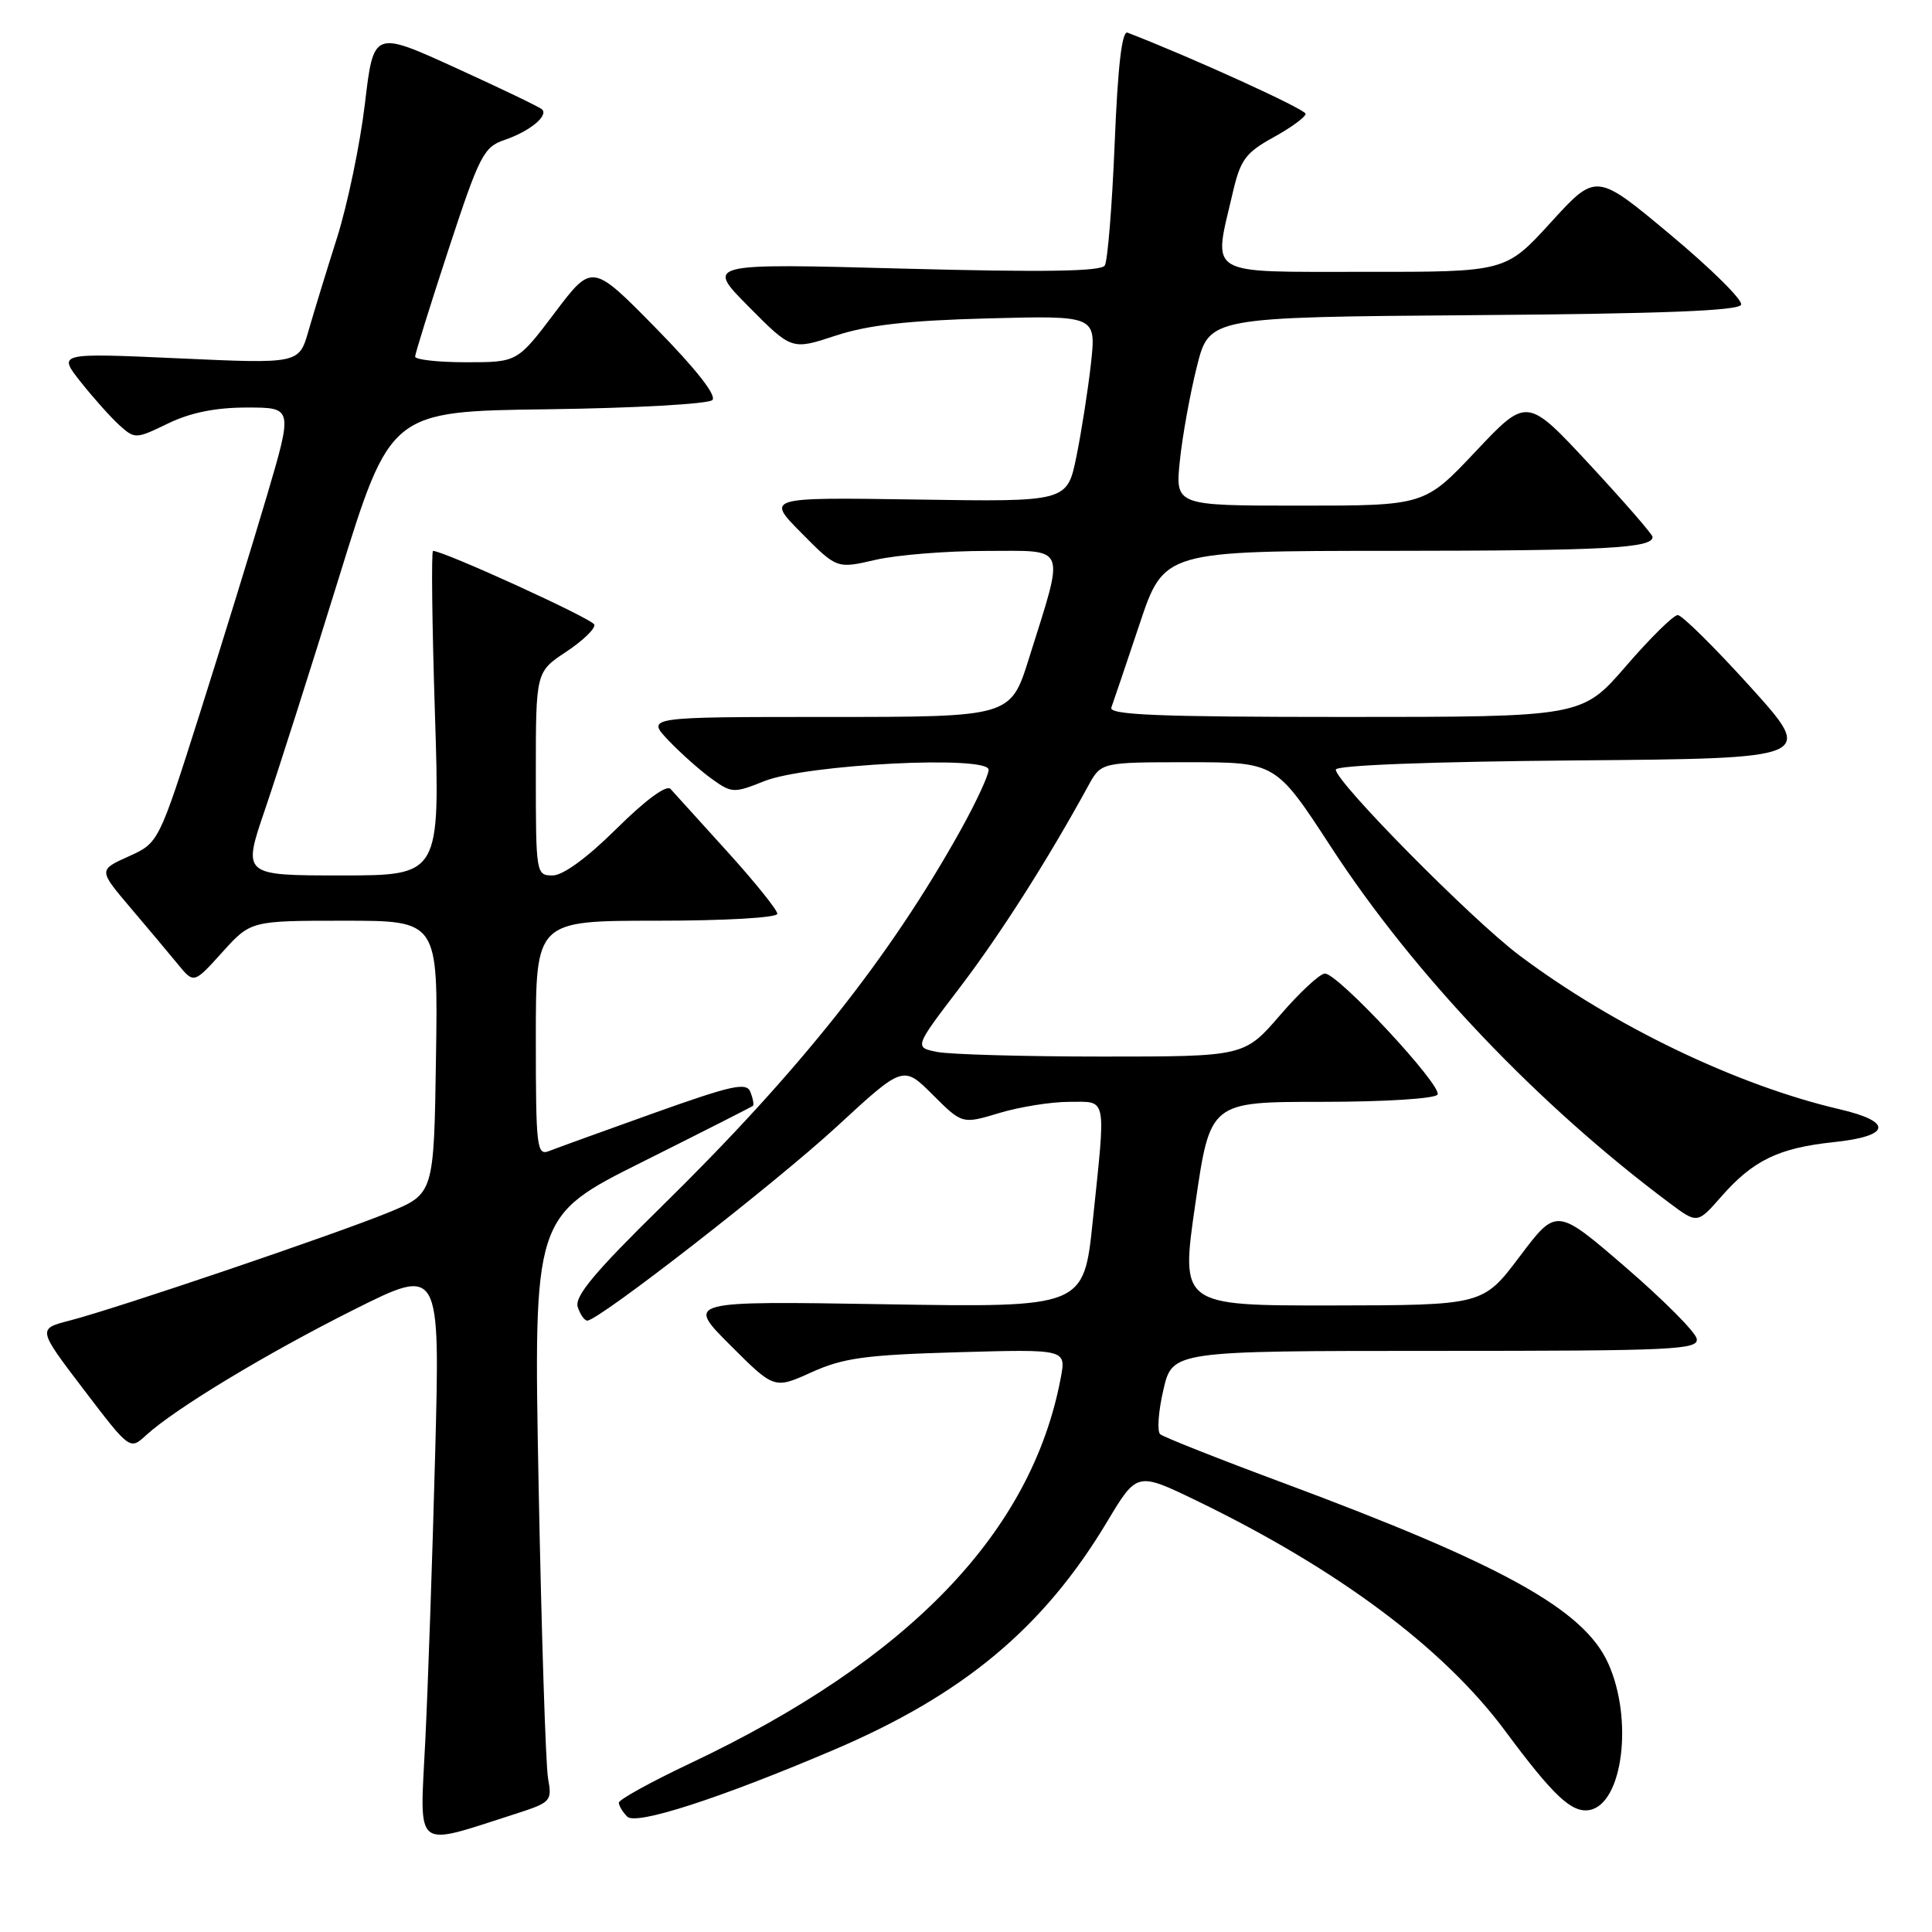 <?xml version="1.0" encoding="UTF-8" standalone="no"?>
<!DOCTYPE svg PUBLIC "-//W3C//DTD SVG 1.1//EN" "http://www.w3.org/Graphics/SVG/1.1/DTD/svg11.dtd" >
<svg xmlns="http://www.w3.org/2000/svg" xmlns:xlink="http://www.w3.org/1999/xlink" version="1.1" viewBox="0 0 256 256">
 <g >
 <path fill="currentColor"
d=" M 68.35 240.33 C 73.01 238.83 73.17 238.66 72.62 235.64 C 72.31 233.91 71.75 216.45 71.37 196.83 C 70.69 161.17 70.69 161.17 85.10 153.97 C 93.02 150.01 99.62 146.66 99.77 146.53 C 99.92 146.40 99.78 145.58 99.44 144.71 C 98.93 143.37 97.10 143.76 86.67 147.48 C 79.98 149.87 73.71 152.14 72.75 152.52 C 71.13 153.16 71.00 152.07 71.00 137.61 C 71.00 122.00 71.00 122.00 87.00 122.00 C 96.09 122.00 103.00 121.60 103.00 121.08 C 103.00 120.57 100.01 116.86 96.36 112.83 C 92.71 108.80 89.33 105.07 88.85 104.54 C 88.32 103.95 85.54 106.00 81.71 109.79 C 77.81 113.66 74.61 116.00 73.22 116.00 C 71.04 116.00 71.00 115.78 71.00 102.51 C 71.00 89.03 71.00 89.03 75.03 86.36 C 77.25 84.89 78.92 83.27 78.75 82.76 C 78.50 81.99 58.80 73.00 57.38 73.00 C 57.14 73.00 57.25 82.68 57.63 94.50 C 58.31 116.00 58.31 116.00 45.22 116.00 C 32.13 116.00 32.13 116.00 35.12 107.25 C 36.76 102.44 41.18 88.60 44.92 76.50 C 51.73 54.50 51.73 54.50 72.59 54.23 C 84.06 54.08 93.87 53.53 94.39 53.01 C 94.99 52.41 92.21 48.88 86.90 43.47 C 78.46 34.88 78.46 34.88 73.51 41.44 C 68.55 48.00 68.55 48.00 61.78 48.00 C 58.05 48.00 55.00 47.66 55.01 47.25 C 55.01 46.84 57.01 40.44 59.44 33.03 C 63.55 20.52 64.09 19.48 66.89 18.53 C 70.16 17.41 72.69 15.36 71.83 14.50 C 71.54 14.20 66.39 11.73 60.40 9.00 C 49.50 4.03 49.50 4.03 48.35 13.77 C 47.71 19.12 46.05 27.10 44.66 31.50 C 43.26 35.90 41.56 41.46 40.87 43.86 C 39.62 48.21 39.62 48.21 23.63 47.48 C 7.64 46.76 7.64 46.76 10.71 50.63 C 12.40 52.76 14.71 55.34 15.84 56.36 C 17.86 58.18 18.01 58.18 22.27 56.11 C 25.24 54.67 28.57 54.00 32.72 54.00 C 38.81 54.00 38.81 54.00 35.35 65.75 C 33.44 72.21 29.44 85.19 26.46 94.59 C 21.03 111.68 21.03 111.68 17.04 113.48 C 13.05 115.28 13.05 115.28 17.27 120.26 C 19.60 123.00 22.44 126.39 23.59 127.79 C 25.69 130.35 25.69 130.35 29.46 126.17 C 33.23 122.00 33.23 122.00 45.64 122.00 C 58.05 122.00 58.05 122.00 57.77 140.09 C 57.50 158.18 57.50 158.18 51.50 160.65 C 44.52 163.52 15.48 173.37 9.24 174.98 C 4.97 176.08 4.97 176.08 11.09 184.12 C 17.21 192.15 17.21 192.15 19.35 190.18 C 23.20 186.66 35.26 179.37 46.91 173.53 C 58.32 167.82 58.32 167.82 57.66 192.66 C 57.30 206.32 56.71 223.45 56.35 230.71 C 55.62 245.49 54.65 244.71 68.35 240.33 Z  M 110.33 231.93 C 127.63 224.58 138.27 215.71 146.71 201.62 C 150.66 195.03 150.66 195.03 158.58 198.86 C 177.28 207.92 191.31 218.39 199.43 229.34 C 205.87 238.02 208.29 240.28 210.65 239.83 C 215.04 238.98 216.44 227.77 213.08 220.37 C 209.86 213.27 199.10 207.31 170.00 196.48 C 161.47 193.31 154.15 190.41 153.73 190.04 C 153.30 189.66 153.49 187.02 154.15 184.18 C 155.34 179.00 155.34 179.00 190.25 179.00 C 221.90 179.00 225.12 178.85 224.82 177.38 C 224.65 176.49 220.39 172.22 215.37 167.89 C 206.24 160.02 206.24 160.02 201.37 166.49 C 196.50 172.95 196.50 172.95 176.47 172.98 C 156.43 173.00 156.43 173.00 158.39 159.50 C 160.35 146.00 160.35 146.00 175.12 146.00 C 183.48 146.00 190.14 145.58 190.48 145.04 C 191.17 143.91 177.31 129.00 175.56 129.00 C 174.91 129.00 172.24 131.47 169.63 134.50 C 164.88 140.00 164.88 140.00 146.07 140.00 C 135.72 140.00 125.87 139.72 124.19 139.39 C 121.13 138.78 121.13 138.78 127.22 130.80 C 132.57 123.77 138.84 113.93 144.20 104.12 C 145.91 101.00 145.91 101.00 157.48 101.00 C 169.05 101.00 169.05 101.00 176.38 112.25 C 187.34 129.09 203.83 146.43 221.21 159.40 C 224.91 162.17 224.91 162.17 228.10 158.53 C 232.31 153.74 235.69 152.11 242.97 151.34 C 250.55 150.55 250.89 148.64 243.75 146.98 C 230.14 143.81 213.77 135.94 201.31 126.58 C 194.99 121.83 177.00 103.62 177.00 101.98 C 177.00 101.40 189.59 100.92 208.75 100.76 C 240.50 100.50 240.50 100.50 231.92 91.00 C 227.20 85.78 222.87 81.50 222.31 81.50 C 221.75 81.50 218.66 84.54 215.46 88.25 C 209.62 95.00 209.62 95.00 178.20 95.00 C 153.49 95.00 146.89 94.73 147.26 93.75 C 147.51 93.06 149.19 88.11 150.98 82.75 C 154.23 73.00 154.23 73.00 184.37 72.99 C 212.78 72.97 219.04 72.64 218.97 71.13 C 218.95 70.79 215.20 66.48 210.64 61.56 C 202.33 52.61 202.33 52.61 195.54 59.81 C 188.76 67.00 188.76 67.00 172.24 67.00 C 155.72 67.00 155.72 67.00 156.34 61.03 C 156.68 57.74 157.70 52.12 158.60 48.54 C 160.24 42.03 160.24 42.03 195.29 41.76 C 220.33 41.57 230.44 41.18 230.71 40.37 C 230.92 39.74 226.68 35.55 221.29 31.06 C 211.50 22.88 211.50 22.88 205.50 29.46 C 199.50 36.04 199.50 36.04 180.75 36.02 C 159.51 36.00 160.74 36.74 163.35 25.52 C 164.36 21.17 165.04 20.24 168.75 18.19 C 171.09 16.90 173.00 15.50 173.00 15.08 C 173.00 14.48 157.87 7.59 149.41 4.33 C 148.66 4.04 148.12 8.71 147.70 18.99 C 147.36 27.28 146.77 34.57 146.39 35.18 C 145.90 35.97 138.34 36.09 119.60 35.59 C 93.50 34.89 93.50 34.89 99.21 40.64 C 104.91 46.39 104.91 46.39 110.71 44.48 C 114.99 43.07 120.24 42.47 130.88 42.19 C 145.25 41.81 145.25 41.81 144.56 48.15 C 144.17 51.64 143.30 57.20 142.63 60.50 C 141.40 66.50 141.40 66.50 121.45 66.19 C 101.50 65.89 101.50 65.89 106.20 70.63 C 110.89 75.37 110.89 75.37 116.02 74.18 C 118.84 73.53 125.43 73.00 130.66 73.00 C 141.55 73.00 141.13 71.96 136.34 87.25 C 133.91 95.00 133.91 95.00 109.77 95.00 C 85.63 95.00 85.63 95.00 88.56 98.09 C 90.18 99.79 92.75 102.08 94.29 103.19 C 96.96 105.11 97.24 105.12 101.26 103.51 C 106.86 101.27 131.00 100.05 131.00 102.00 C 131.00 102.72 129.35 106.28 127.34 109.90 C 117.92 126.85 105.90 141.98 87.61 159.92 C 78.83 168.53 76.11 171.78 76.55 173.17 C 76.87 174.17 77.44 174.99 77.82 174.99 C 79.37 174.96 102.77 156.75 110.91 149.25 C 119.68 141.16 119.68 141.16 123.59 145.06 C 127.50 148.96 127.50 148.96 132.41 147.48 C 135.11 146.67 139.27 146.00 141.66 146.00 C 146.75 146.00 146.55 144.98 144.80 161.76 C 143.61 173.25 143.61 173.25 117.26 172.82 C 90.91 172.39 90.91 172.39 96.75 178.23 C 102.59 184.07 102.59 184.07 107.54 181.83 C 111.74 179.93 114.70 179.53 126.88 179.18 C 141.27 178.77 141.27 178.77 140.56 182.55 C 136.72 203.01 120.51 219.89 91.50 233.63 C 86.27 236.10 82.00 238.46 82.00 238.86 C 82.00 239.27 82.50 240.10 83.12 240.72 C 84.28 241.88 95.26 238.34 110.33 231.93 Z "/>
</g>
</svg>